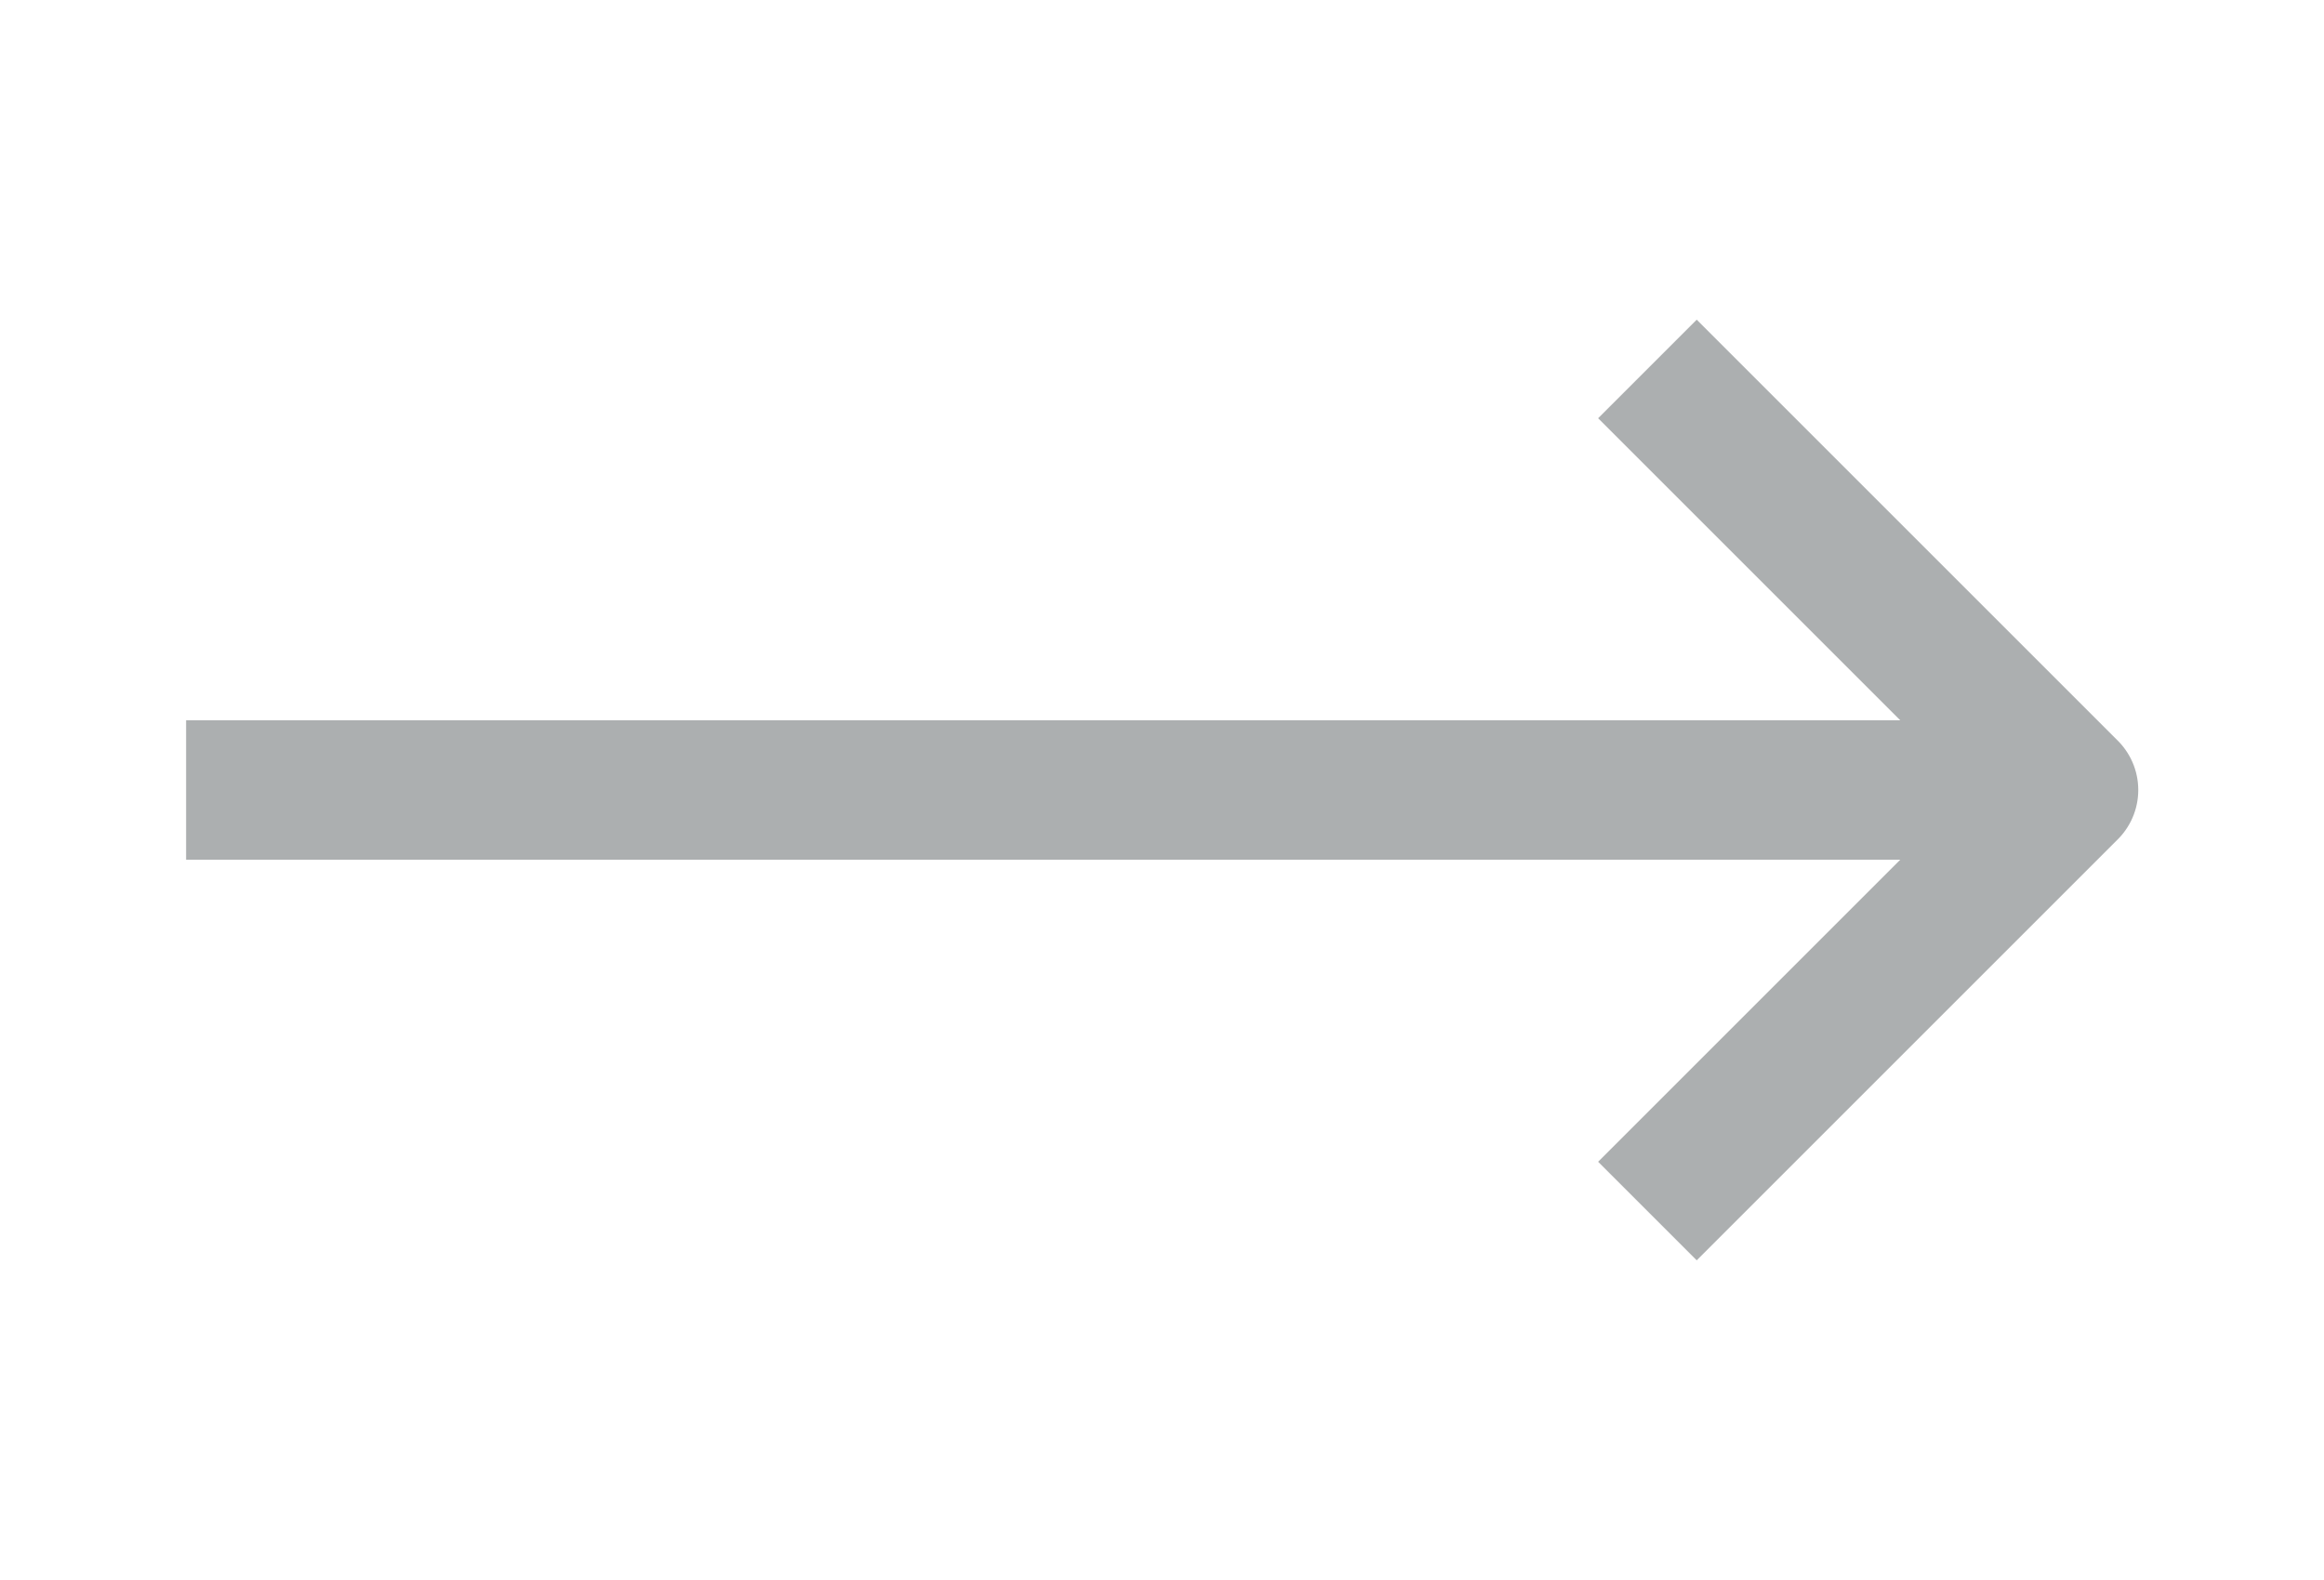 <svg width="25" height="17" viewBox="0 0 25 17" fill="none" xmlns="http://www.w3.org/2000/svg">
<g opacity="0.5">
<path d="M2.752 8.5H21.752" stroke="#5A5F61" stroke-width="1.5" stroke-linecap="square" stroke-linejoin="round"/>
<path d="M18.252 12.5L22.252 8.5L18.252 4.5" stroke="#5A5F61" stroke-width="1.5" stroke-linecap="square" stroke-linejoin="round"/>
</g>
</svg>

